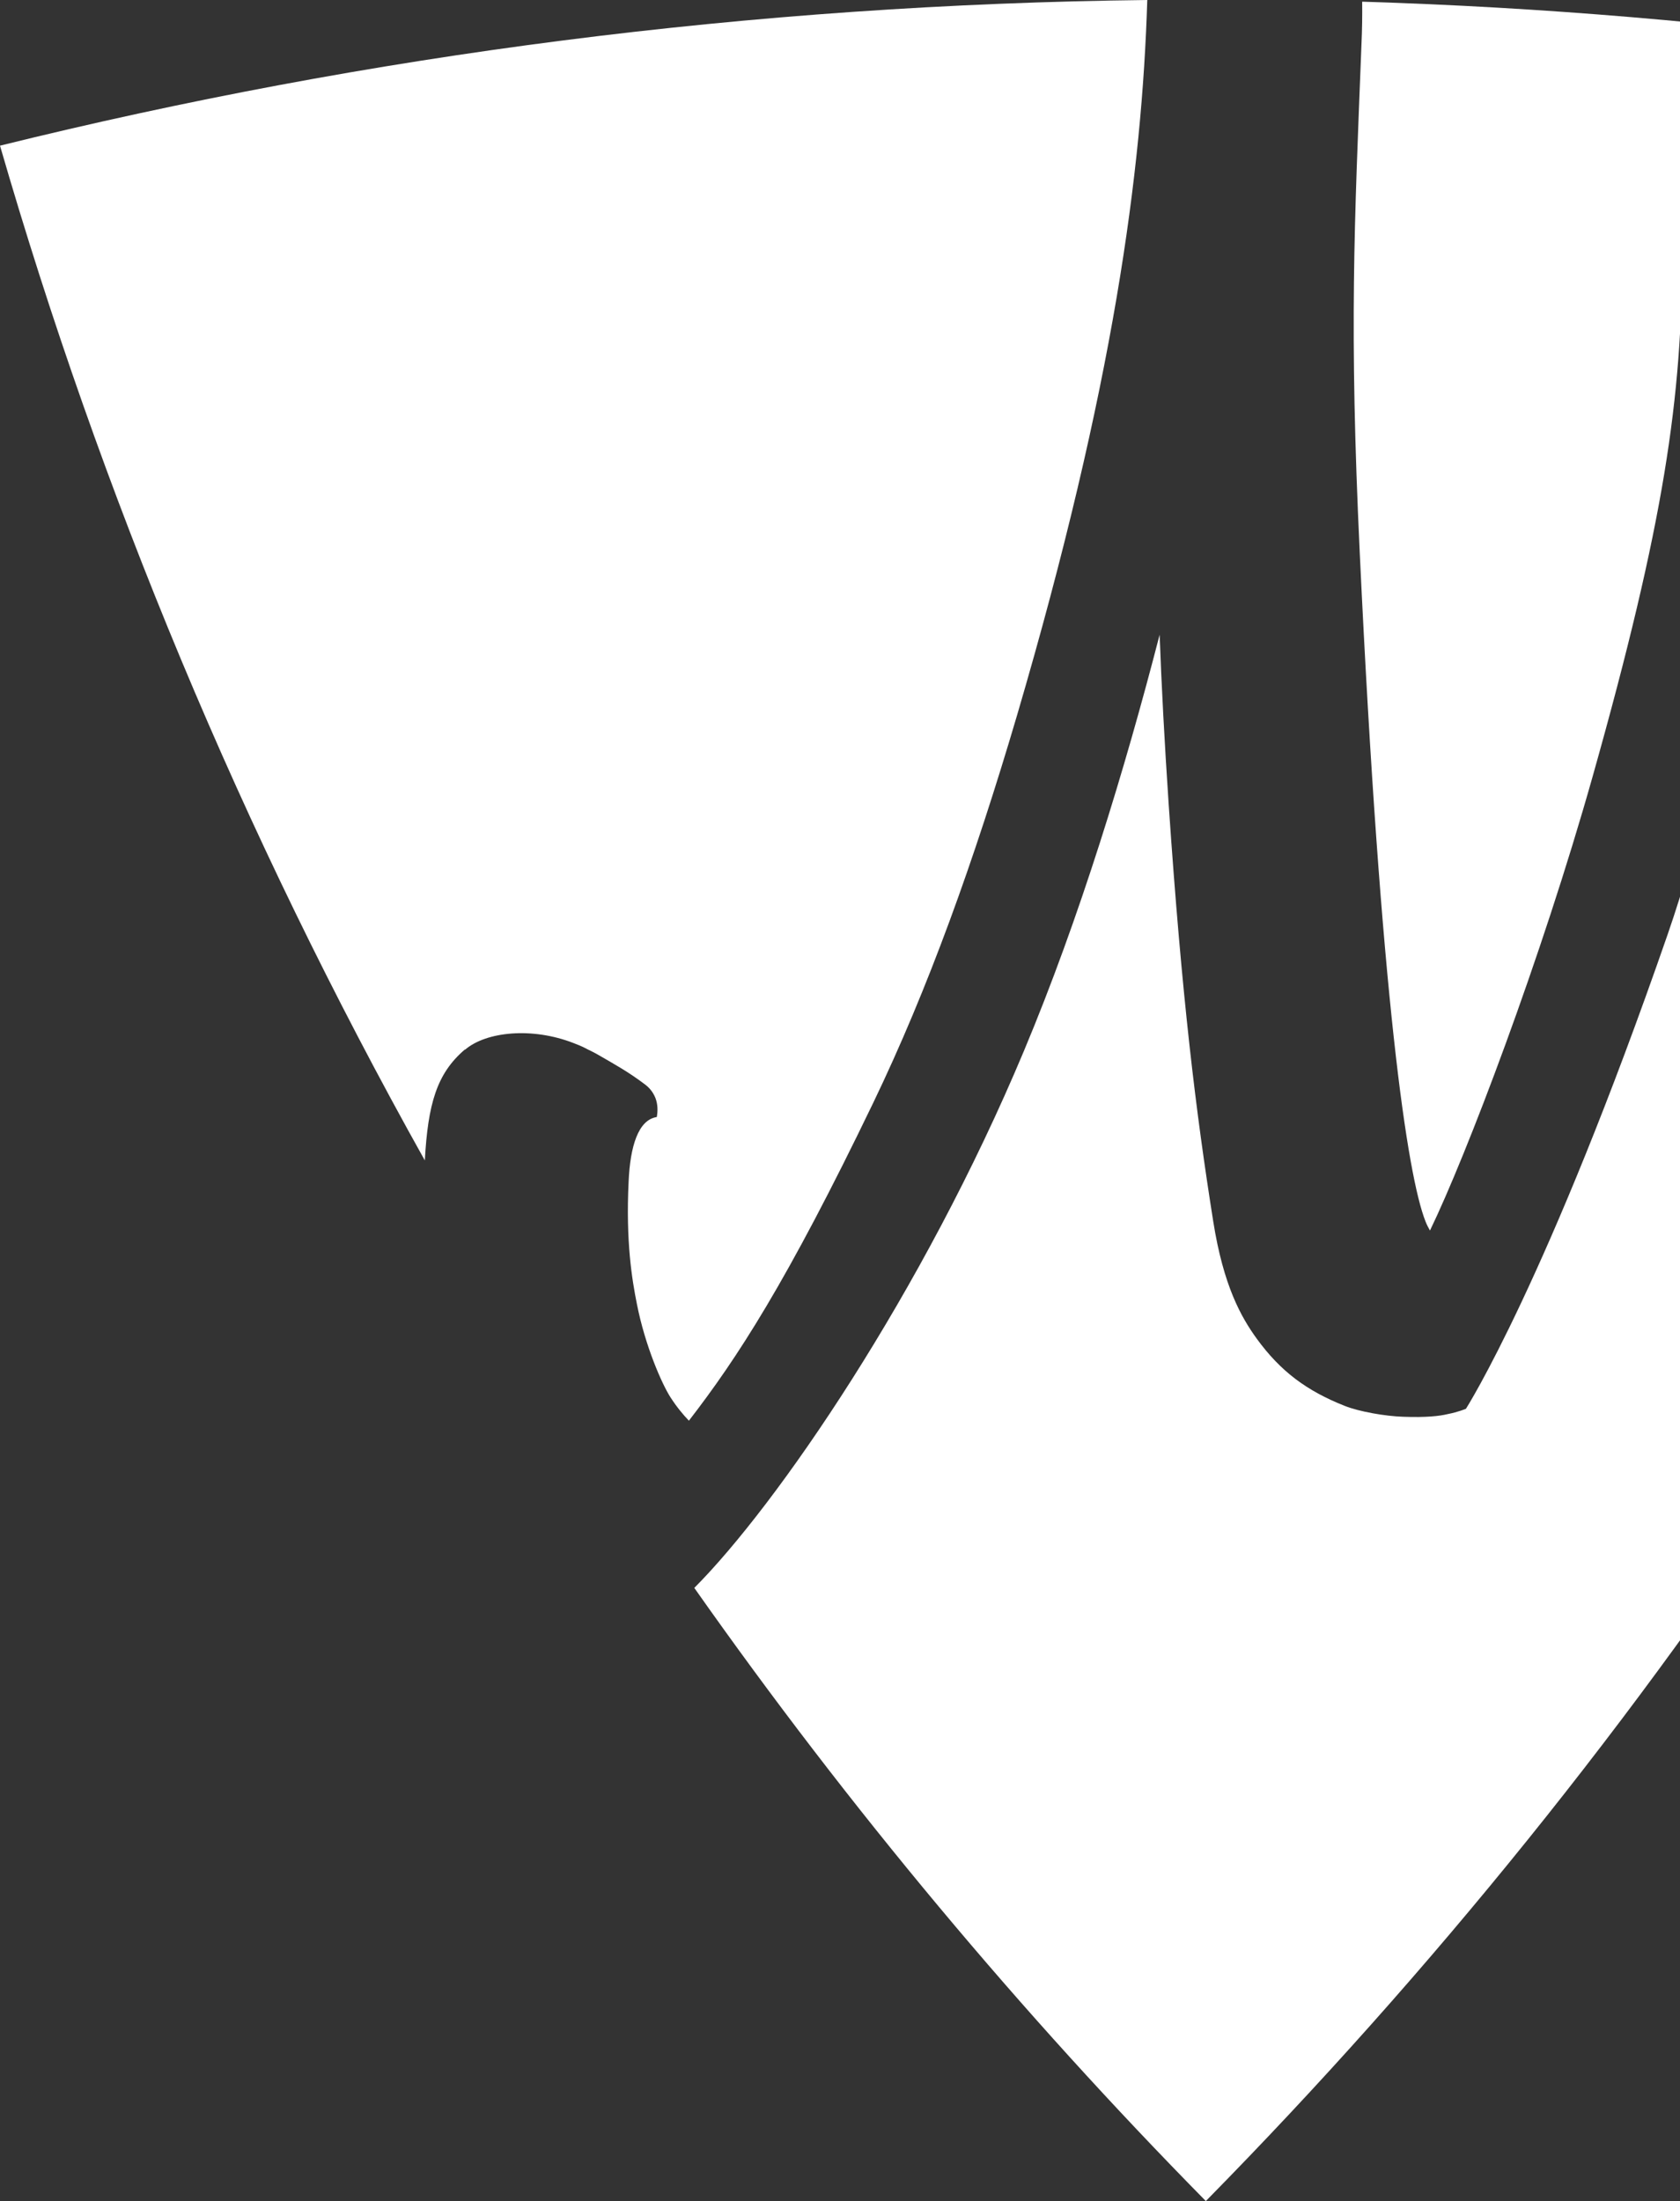 <svg width="1027" height="1345" viewBox="0 0 1027 1345" fill="none" xmlns="http://www.w3.org/2000/svg">
<rect x="0" y="0" width="1027" height="1345" fill="#333333" stroke="none"/>
<path d="M832.709 1.197C832.796 9.32 832.709 17.871 832.274 27.191C827.93 138.348 824.715 199.997 831.232 337.917C844.091 609.996 860.339 718.502 871.46 746.462C872.242 748.514 873.198 750.224 874.153 751.935C896.309 706.275 942.098 586.14 973.551 474.641C1017.51 318.85 1028.29 243.092 1028.38 153.482C1028.38 153.482 1031.5 148.779 1040.28 139.63C1044.1 135.697 1047.32 132.875 1050.36 130.909C1050.36 130.909 1054.53 127.147 1062.87 125.693C1073.56 123.812 1083.9 125.522 1094.67 129.797C1100.58 132.191 1106.66 135.783 1112.22 139.117C1158.1 166.565 1160.96 192.729 1163.83 257.029C1169.65 384.603 1166 442.234 1173.91 584.258C1178.08 658.905 1183.21 713.457 1188.16 754.671C1313.27 540.138 1408.07 316.541 1474.01 88.84C1267.83 37.879 1053.31 7.867 832.796 1.026L832.709 1.197Z" fill="white"/>
<path d="M1078.25 834.618C1069.65 809.993 1060.7 770.746 1050.97 623.505C1047.84 576.734 1045.93 528.594 1044.71 483.79C1037.67 512.348 1029.42 542.19 1019.51 570.834C946.008 782.802 896.136 860.868 896.136 860.868C896.136 860.868 891.27 862.921 884.928 864.118C880.062 865.315 871.895 866.255 857.819 865.742C846.698 865.4 830.885 862.579 822.196 859.158C798.824 849.924 782.837 838.038 768.327 818.116C758.77 804.948 747.909 785.88 741.653 746.291C731.053 679.426 722.538 610.423 714.458 491.998C711.851 453.35 710.027 418.72 708.897 387.852C687.784 469.681 660.068 560.83 625.921 642.231C563.885 790.241 474.914 919.696 424.434 970.315C519.4 1105.24 624.097 1230.25 737.135 1345C874.675 1205.28 999.964 1050.52 1110.31 881.133C1095.28 867.538 1084.5 852.403 1078.34 834.533L1078.25 834.618Z" fill="white"/>
<path d="M284.377 641.376C297.149 630.431 325.213 627.439 350.757 637.443C353.016 638.298 355.362 639.238 357.708 640.435C357.795 640.435 357.969 640.521 358.056 640.606C358.403 640.777 358.577 640.863 358.838 641.034C360.749 641.974 362.574 642.83 364.572 643.941C375.694 650.354 384.034 654.886 394.635 662.923C398.544 665.916 400.803 670.191 401.499 673.783C402.454 678.229 401.499 682.59 401.499 682.59C390.117 684.3 385.251 700.631 384.295 721.751C382.471 758.86 386.381 782.032 389.335 796.825C394.374 822.476 404.713 845.905 409.926 853.942C413.923 860.099 417.746 864.63 421.135 868.136C450.415 830.257 480.825 783.828 533.826 673.868C567.103 604.78 595.427 526.371 621.754 437.018C680.923 235.567 698.126 104.659 701.341 0C459.712 2.736 224.86 33.433 0 89.011C61.254 300.551 147.445 508.501 259.701 709.096C261.613 674.552 266.999 655.997 284.116 641.376H284.377Z" fill="white"/>
</svg>
